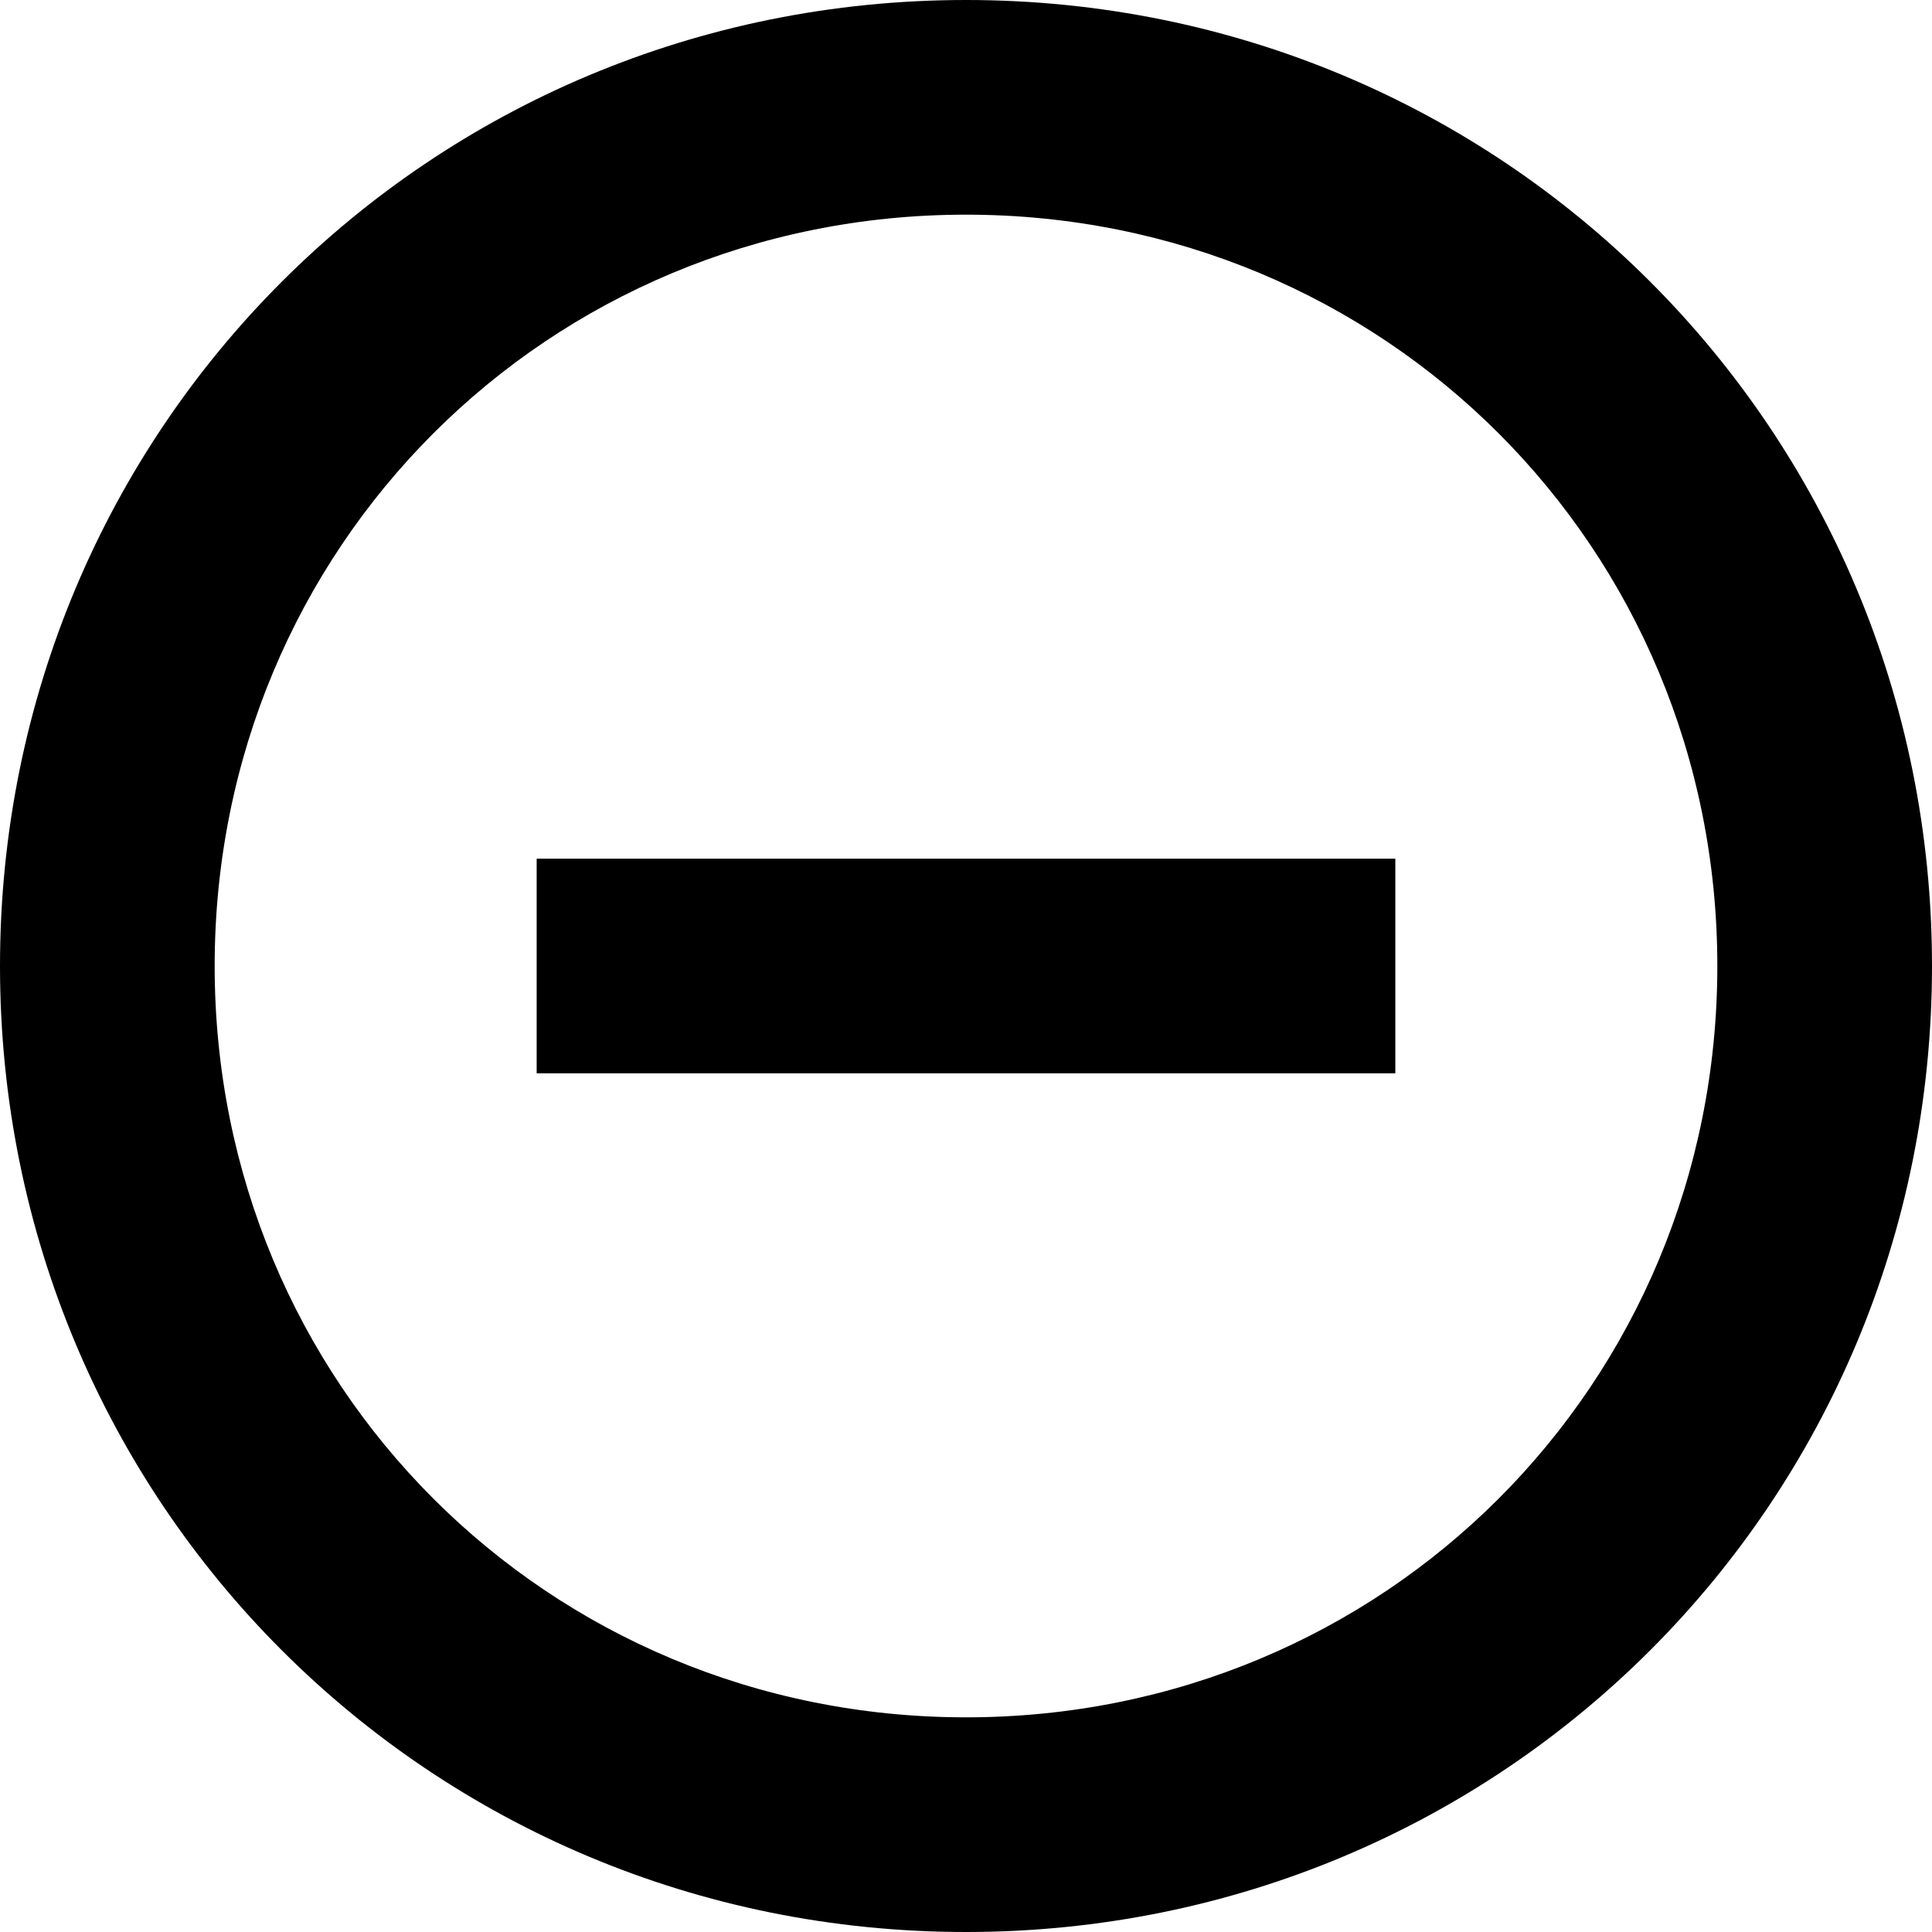 <svg width="18" height="18" viewBox="0 0 18 18" fill="none" xmlns="http://www.w3.org/2000/svg">
<path d="M9 0C4 0 0 4 0 9C0 14 4 18 9 18C14 18 18 14 18 9C18 4 14 0 9 0ZM9 16C5.1 16 2 12.9 2 9C2 5.1 5.1 2 9 2C12.9 2 16 5.1 16 9C16 12.9 12.9 16 9 16ZM5 8V10H13V8H5Z" fill="black"/>
</svg>
